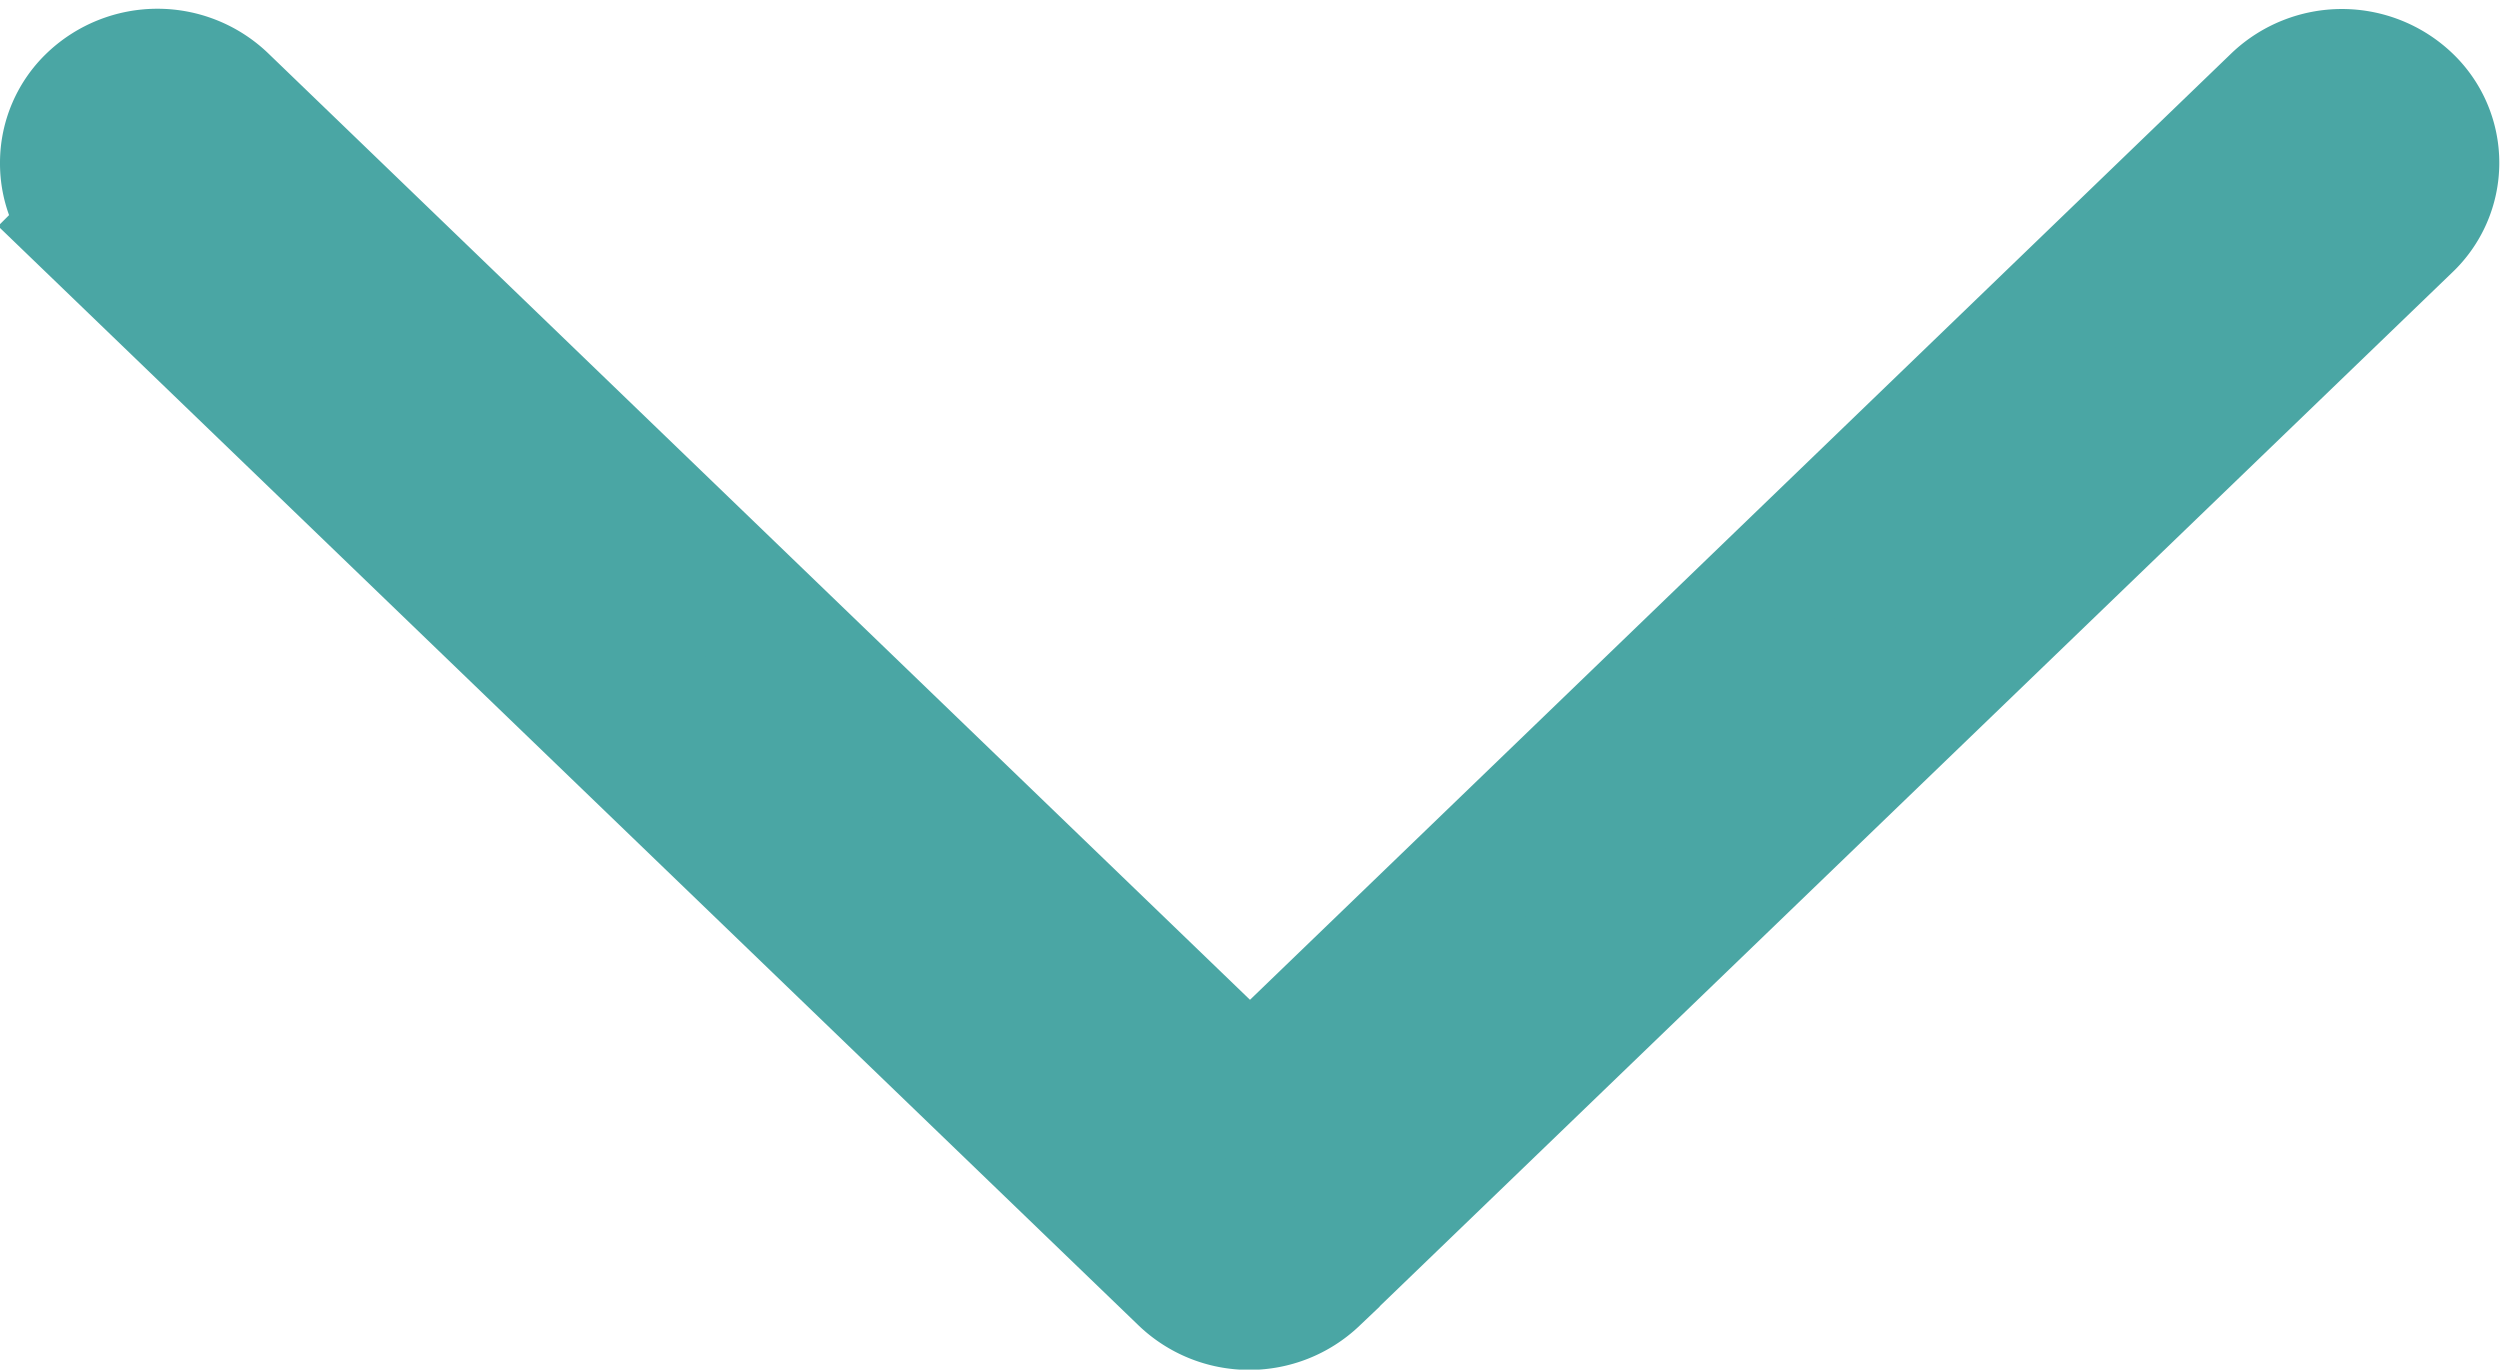 <svg xmlns="http://www.w3.org/2000/svg" width="19.08" height="10.453" viewBox="0 0 19.08 10.453">
  <path id="Caminho_173" data-name="Caminho 173" d="M118.416,18.078a.659.659,0,0,1-.477-.206.721.721,0,0,1,0-.991L125.5,9.038,117.941,1.2a.721.721,0,0,1,0-.991.655.655,0,0,1,.953,0l8.038,8.339a.72.72,0,0,1,0,.992l-8.038,8.339A.659.659,0,0,1,118.416,18.078Z" transform="translate(18.578 -117.175) rotate(90)" fill="#4aa6a4" stroke="#4aa6a4" stroke-width="1"/>
</svg>
